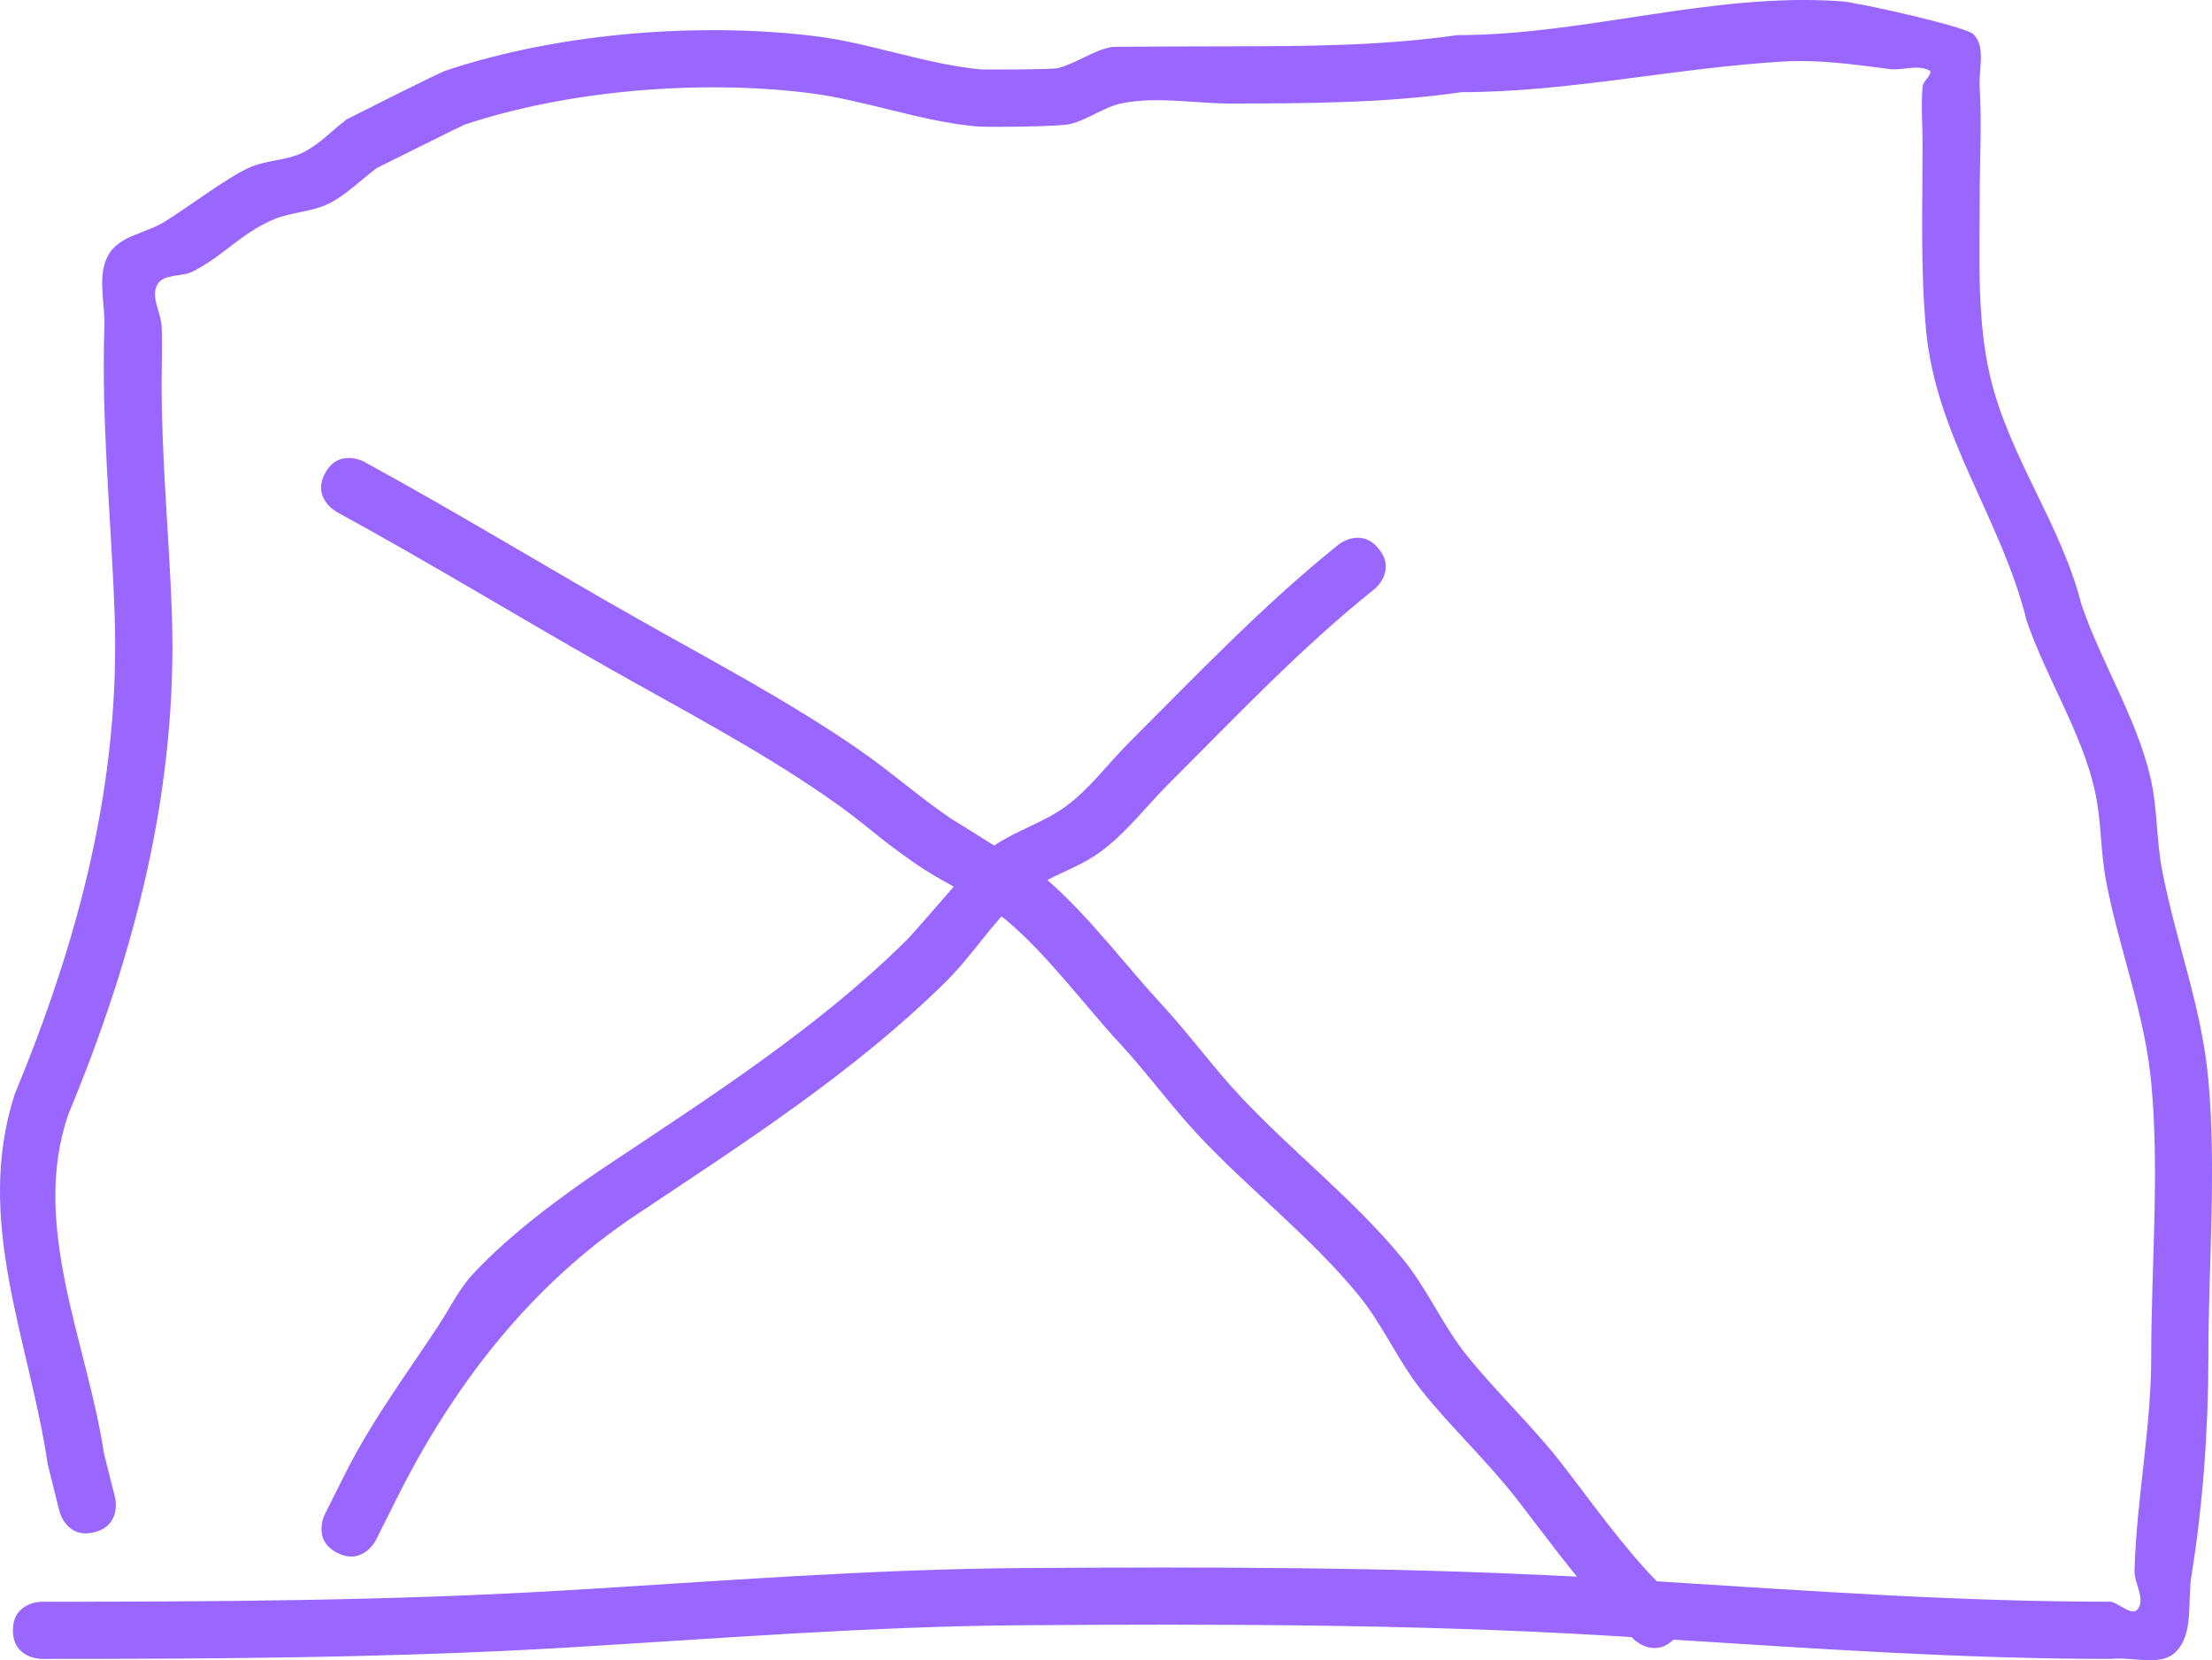 <svg version="1.1" xmlns="http://www.w3.org/2000/svg" xmlns:xlink="http://www.w3.org/1999/xlink" width="193.446" height="145.183" viewBox="0,0,193.446,145.183"><g transform="translate(-161.871,-88.434)"><g data-paper-data="{&quot;isPaintingLayer&quot;:true}" fill="#9966ff" fill-rule="nonzero" stroke="none" stroke-width="0.5" stroke-linecap="butt" stroke-linejoin="miter" stroke-miterlimit="10" stroke-dasharray="" stroke-dashoffset="0" style="mix-blend-mode: normal"><path d="M170.106,222.425c-2.425,0.606 -3.032,-1.819 -3.032,-1.819l-1.026,-4.118c-1.619,-10.88 -6.469,-21.317 -2.89,-32.363c5.607,-13.555 9.265,-27.292 8.733,-42.089c-0.302,-8.385 -1.169,-16.601 -0.891,-25.037c0.07,-2.107 -0.674,-4.484 0.373,-6.314c0.935,-1.632 3.27,-1.861 4.872,-2.848c2.048,-1.261 5.471,-3.871 7.43,-4.748c1.49,-0.667 3.25,-0.604 4.713,-1.329c1.425,-0.706 2.532,-1.925 3.798,-2.888c0.824,-0.414 7.961,-4.032 8.71,-4.281c9.794,-3.256 21.943,-4.243 32.2,-3.004c4.902,0.593 9.651,2.46 14.61,2.92c0.079,0.007 6.141,0.023 6.674,-0.113c1.633,-0.418 3.05,-1.542 4.707,-1.851c0.219,-0.041 9.963,-0.055 10.462,-0.057c6.667,-0.016 13.166,-0.041 19.774,-0.981c11.176,0.002 22.286,-3.76 33.548,-2.961c1.489,0.106 10.837,2.195 11.562,2.87c1.127,1.049 0.476,3.048 0.567,4.585c0.197,3.328 0,6.667 0,10c-0,5.05 -0.247,10.444 0.922,15.381c1.664,7.029 6.207,12.926 7.976,19.913c1.736,5.094 4.831,9.941 6.04,15.154c0.611,2.634 0.505,5.392 1.011,8.049c1.175,6.17 3.461,11.948 4.043,18.298c0.726,7.919 0.011,16.251 0.009,24.206c-0.002,6.392 -0.471,12.967 -1.49,19.289c-0.356,2.206 0.221,4.967 -1.337,6.569c-1.326,1.364 -3.782,0.428 -5.673,0.642c-12.873,0 -25.503,-0.879 -38.283,-1.683c-1.751,1.685 -3.485,-0.049 -3.485,-0.049l-0.178,-0.178c-0.739,-0.045 -1.48,-0.09 -2.22,-0.133c-16.948,-1.002 -33.917,-1.016 -50.886,-0.903c-13.353,0.089 -26.492,1.149 -39.811,1.943c-15.353,0.914 -30.764,1.004 -46.137,1.004c0,0 -2.5,0 -2.5,-2.5c0,-2.5 2.5,-2.5 2.5,-2.5c15.282,0 30.601,-0.086 45.863,-0.996c13.399,-0.8 26.619,-1.861 40.052,-1.95c16.126,-0.107 32.252,-0.098 48.36,0.752c-1.8,-2.217 -3.507,-4.527 -5.239,-6.76c-2.588,-3.335 -5.712,-6.227 -8.329,-9.5c-2.076,-2.597 -3.397,-5.746 -5.501,-8.322c-4.141,-5.071 -9.574,-9.255 -14.052,-14.038c-2.386,-2.549 -4.444,-5.399 -6.817,-7.968c-3.202,-3.468 -6.327,-7.752 -9.932,-10.793c-0.146,-0.123 -0.294,-0.243 -0.445,-0.36c-1.658,1.85 -3.078,3.938 -4.846,5.687c-8.009,7.921 -17.722,14.158 -27.045,20.373c-9.281,6.149 -16.09,14.99 -21.047,24.926l-1.786,3.568c0,0 -1.119,2.235 -3.355,1.116c-2.235,-1.119 -1.116,-3.355 -1.116,-3.355l1.787,-3.569c2.344,-4.651 5.263,-8.567 8.129,-12.903c0.995,-1.504 1.776,-3.177 2.998,-4.504c3.176,-3.451 7.721,-6.827 11.618,-9.439c9.054,-6.036 18.524,-12.075 26.303,-19.768c0.599,-0.592 2.509,-2.819 4.179,-4.731c-1.086,-0.601 -2.172,-1.205 -3.191,-1.903c-3.762,-2.579 -4.287,-3.44 -8,-6c-6.027,-4.156 -12.592,-7.588 -18.954,-11.188c-7.99,-4.521 -15.766,-9.281 -23.829,-13.679c0,0 -2.195,-1.197 -0.998,-3.392c1.197,-2.195 3.392,-0.998 3.392,-0.998c8.087,4.411 15.885,9.183 23.898,13.717c6.488,3.672 13.172,7.178 19.319,11.416c2.744,1.892 5.251,4.115 8,6c0.086,0.059 1.966,1.228 3.902,2.436c1.92,-1.306 4.268,-2.002 6.167,-3.362c2.151,-1.54 3.729,-3.752 5.601,-5.621c5.964,-5.952 11.773,-12.072 18.354,-17.344c0,0 1.952,-1.562 3.514,0.39c1.562,1.952 -0.39,3.514 -0.39,3.514c-6.442,5.147 -12.114,11.158 -17.945,16.978c-2.028,2.024 -3.778,4.378 -6.1,6.057c-1.385,1.001 -3.03,1.618 -4.558,2.398c3.626,3.153 6.809,7.426 10.053,10.941c2.377,2.577 4.442,5.435 6.835,7.988c4.547,4.85 10.029,9.1 14.232,14.247c2.114,2.588 3.442,5.753 5.532,8.36c2.629,3.28 5.76,6.184 8.355,9.533c2.658,3.43 5.266,7.146 8.292,10.262c13.282,0.826 26.379,1.784 39.743,1.784c0.776,0.214 1.847,1.287 2.327,0.642c0.675,-0.906 -0.322,-2.247 -0.29,-3.376c0.176,-6.297 1.465,-12.438 1.463,-18.766c-0.003,-7.815 0.728,-16.017 0.009,-23.794c-0.568,-6.143 -2.812,-11.73 -3.957,-17.702c-0.503,-2.623 -0.405,-5.345 -0.989,-7.951c-1.134,-5.056 -4.276,-9.893 -5.96,-14.846c-2.182,-8.85 -7.938,-16.088 -8.799,-25.434c-0.495,-5.367 -0.303,-10.891 -0.303,-16.273c0,-1.667 -0.147,-3.34 0,-5c0.045,-0.506 1.016,-1.178 0.567,-1.415c-1.02,-0.539 -2.316,0.035 -3.46,-0.114c-3.07,-0.401 -6.174,-0.836 -9.265,-0.657c-9.398,0.545 -18.791,2.678 -28.164,2.68c-6.715,0.964 -13.341,0.977 -20.116,0.994c-3.179,0.008 -6.418,-0.642 -9.538,-0.032c-1.617,0.316 -2.99,1.441 -4.592,1.828c-0.979,0.236 -7.322,0.282 -8.138,0.208c-5.03,-0.459 -9.836,-2.334 -14.8,-2.94c-9.509,-1.159 -20.919,-0.231 -30.001,2.779c-0.159,0.053 -7.475,3.695 -7.678,3.796c-1.401,1.038 -2.642,2.336 -4.202,3.112c-1.523,0.758 -3.346,0.732 -4.902,1.418c-2.909,1.283 -4.213,3.09 -6.955,4.505c-0.987,0.51 -2.578,0.186 -3.128,1.152c-0.611,1.073 0.32,2.452 0.373,3.686c0.072,1.665 0,3.333 0,5c0,6.704 0.642,13.179 0.887,19.856c0.567,15.435 -3.181,29.874 -9.045,44.019c-3.363,9.714 1.668,20.025 3.11,29.637l0.974,3.882c0,0 0.606,2.425 -1.819,3.032z"/></g></g></svg>